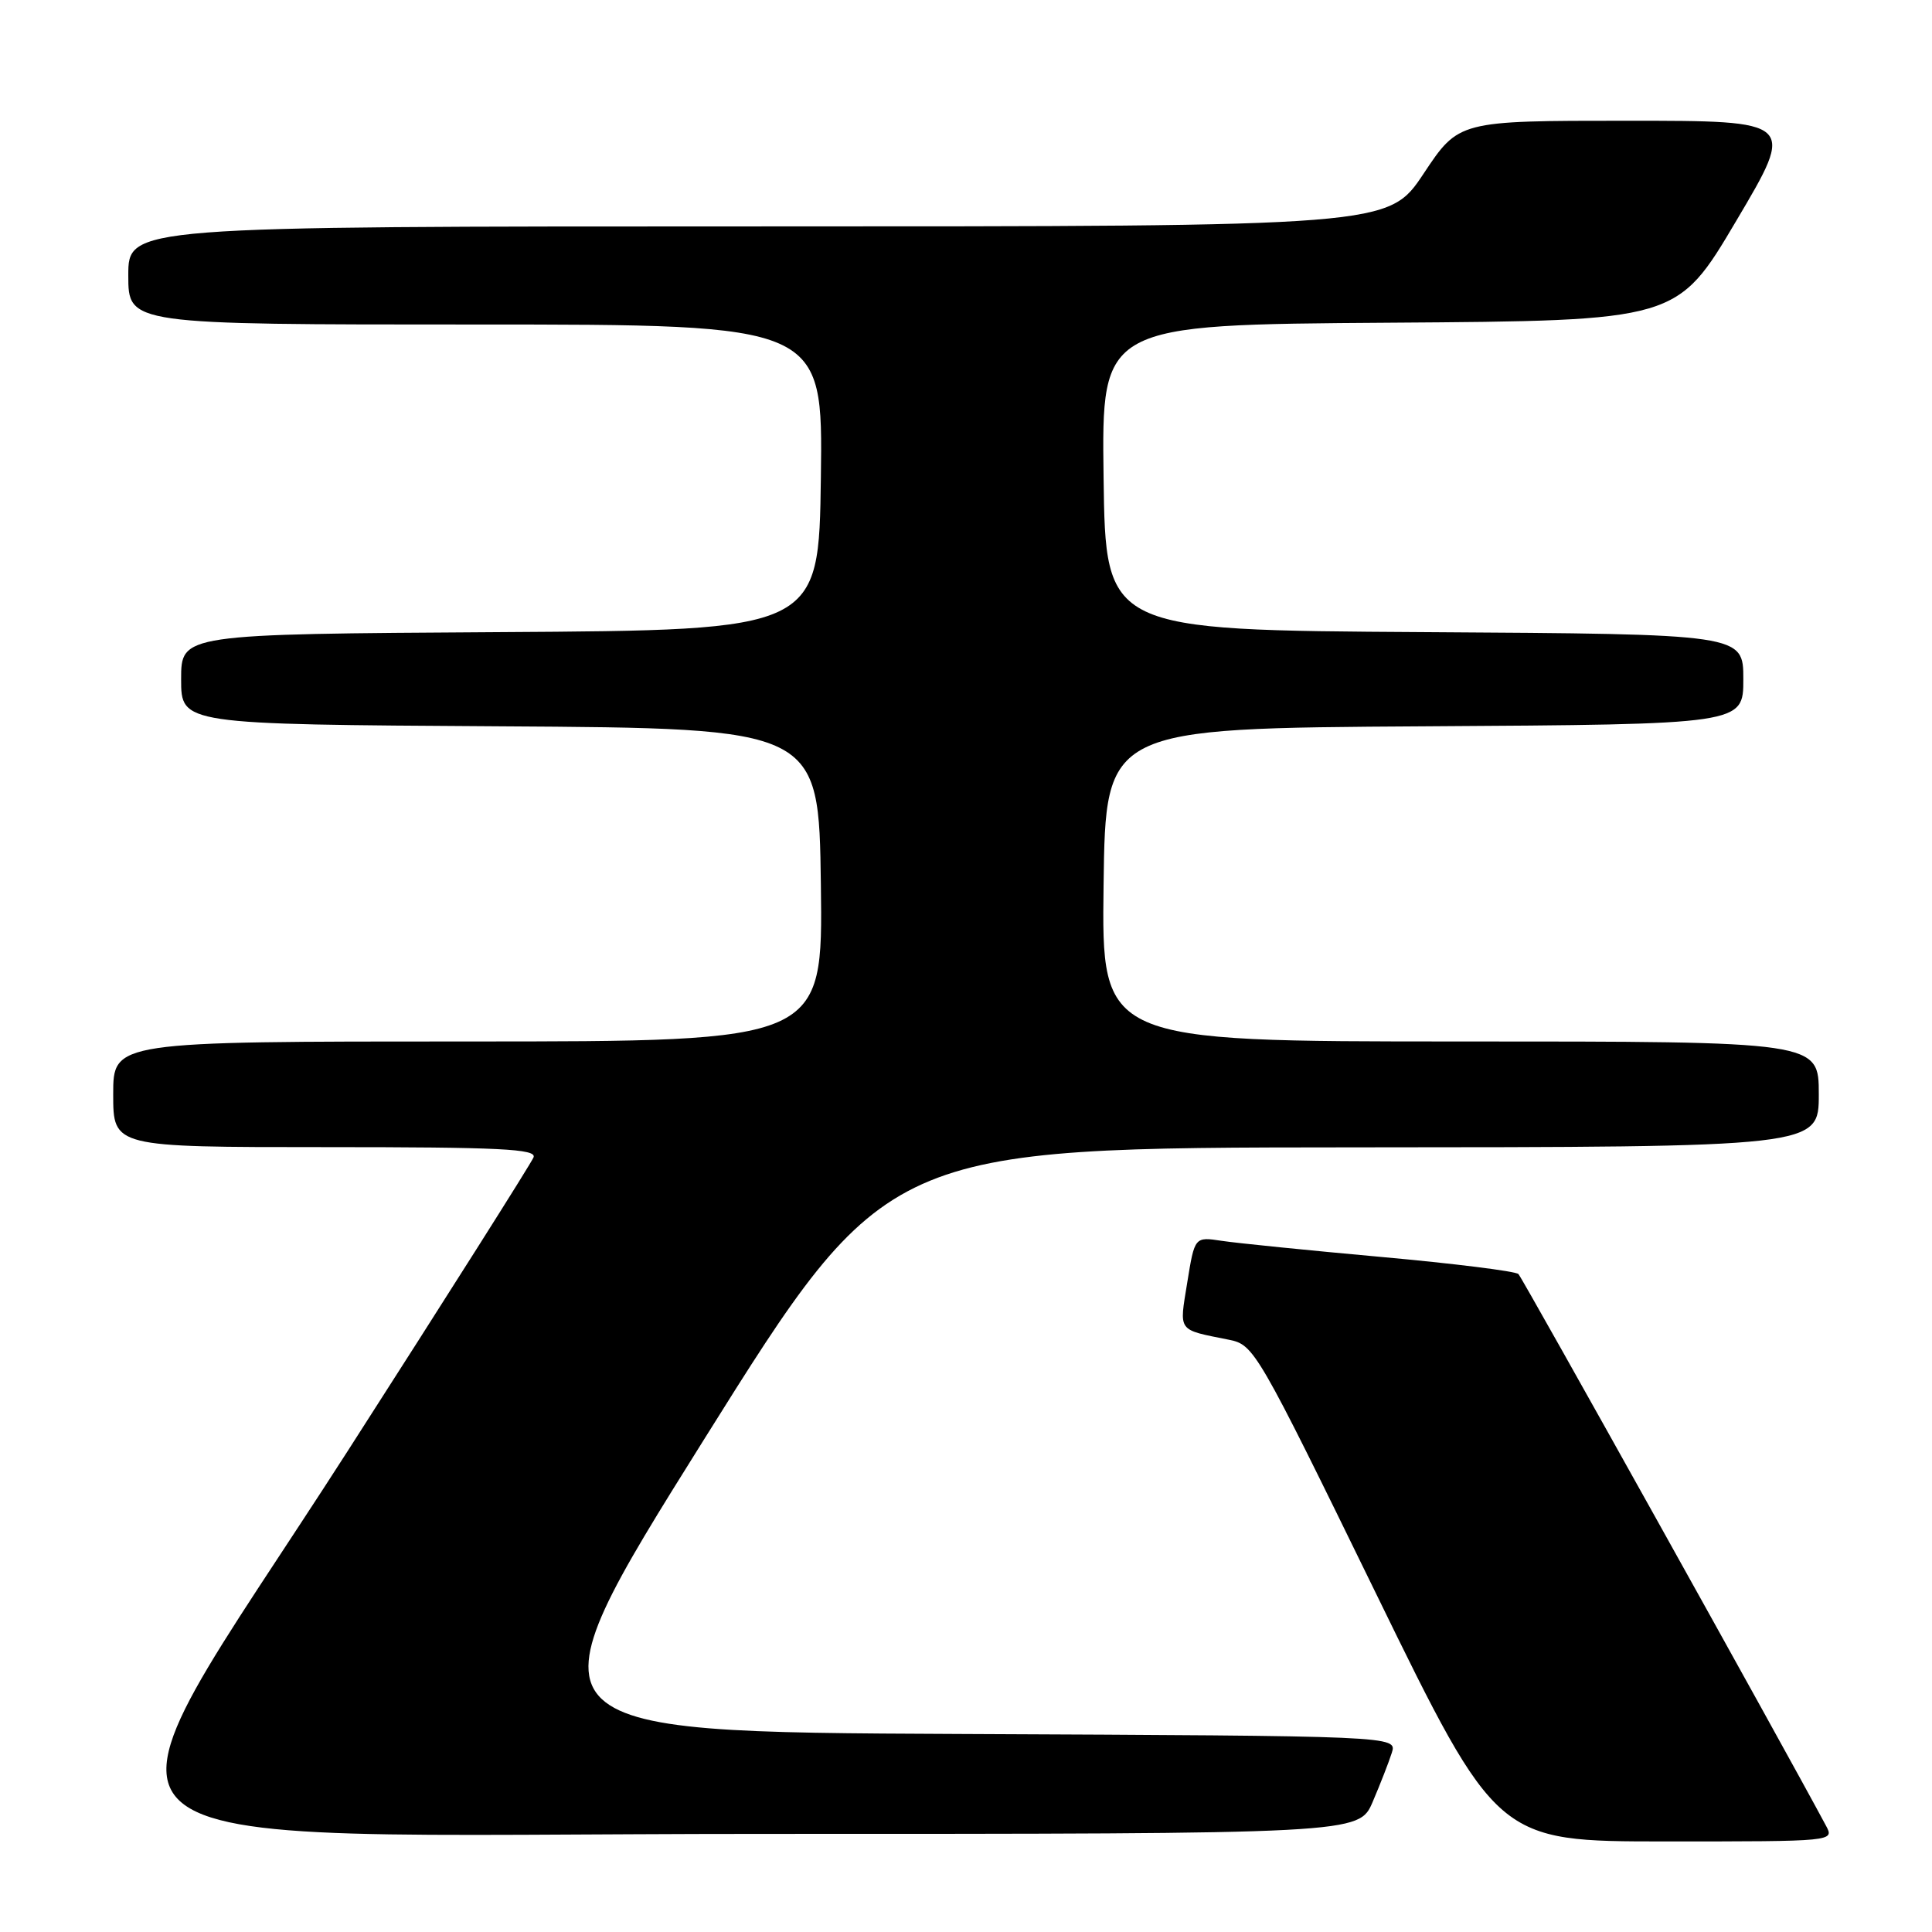 <?xml version="1.0" encoding="UTF-8" standalone="no"?>
<!DOCTYPE svg PUBLIC "-//W3C//DTD SVG 1.1//EN" "http://www.w3.org/Graphics/SVG/1.1/DTD/svg11.dtd" >
<svg xmlns="http://www.w3.org/2000/svg" xmlns:xlink="http://www.w3.org/1999/xlink" version="1.1" viewBox="0 0 256 256">
 <g >
 <path fill="currentColor"
d=" M 241.95 241.91 C 236.06 230.91 201.74 169.35 201.20 168.82 C 200.82 168.44 192.62 167.42 183.00 166.55 C 173.38 165.68 163.88 164.72 161.90 164.42 C 158.30 163.87 158.30 163.87 157.32 169.92 C 156.25 176.57 155.93 176.13 162.87 177.53 C 166.17 178.20 166.57 178.88 182.31 211.11 C 198.37 244.00 198.37 244.00 220.72 244.00 C 243.07 244.00 243.07 244.00 241.95 241.91 Z  M 181.89 238.75 C 182.89 236.41 184.03 233.49 184.42 232.26 C 185.13 230.02 185.13 230.02 127.08 229.76 C 69.03 229.50 69.03 229.50 93.26 190.78 C 117.50 152.07 117.50 152.07 179.25 152.03 C 241.00 152.00 241.00 152.00 241.00 145.00 C 241.00 138.00 241.00 138.00 193.48 138.00 C 145.96 138.00 145.96 138.00 146.23 117.25 C 146.50 96.50 146.50 96.50 188.75 96.24 C 231.00 95.98 231.00 95.98 231.00 90.00 C 231.00 84.02 231.00 84.02 188.75 83.76 C 146.50 83.50 146.50 83.50 146.23 63.26 C 145.96 43.02 145.96 43.02 184.09 42.76 C 222.23 42.50 222.23 42.50 230.07 29.25 C 237.92 16.00 237.92 16.00 215.61 16.00 C 193.29 16.00 193.29 16.00 188.64 23.00 C 183.98 30.00 183.98 30.00 100.49 30.00 C 17.00 30.00 17.00 30.00 17.00 36.50 C 17.00 43.00 17.00 43.00 63.02 43.00 C 109.04 43.00 109.04 43.00 108.77 63.25 C 108.50 83.50 108.50 83.50 66.25 83.76 C 24.00 84.02 24.00 84.02 24.00 90.00 C 24.00 95.98 24.00 95.98 66.25 96.24 C 108.50 96.50 108.50 96.50 108.77 117.25 C 109.04 138.00 109.04 138.00 62.02 138.00 C 15.00 138.00 15.00 138.00 15.00 145.00 C 15.00 152.00 15.00 152.00 43.11 152.00 C 66.31 152.00 71.12 152.24 70.70 153.35 C 70.41 154.10 59.34 171.59 46.09 192.24 C 10.11 248.30 4.37 243.00 101.04 243.00 C 180.07 243.00 180.07 243.00 181.89 238.75 Z "/>
</g>
</svg>
